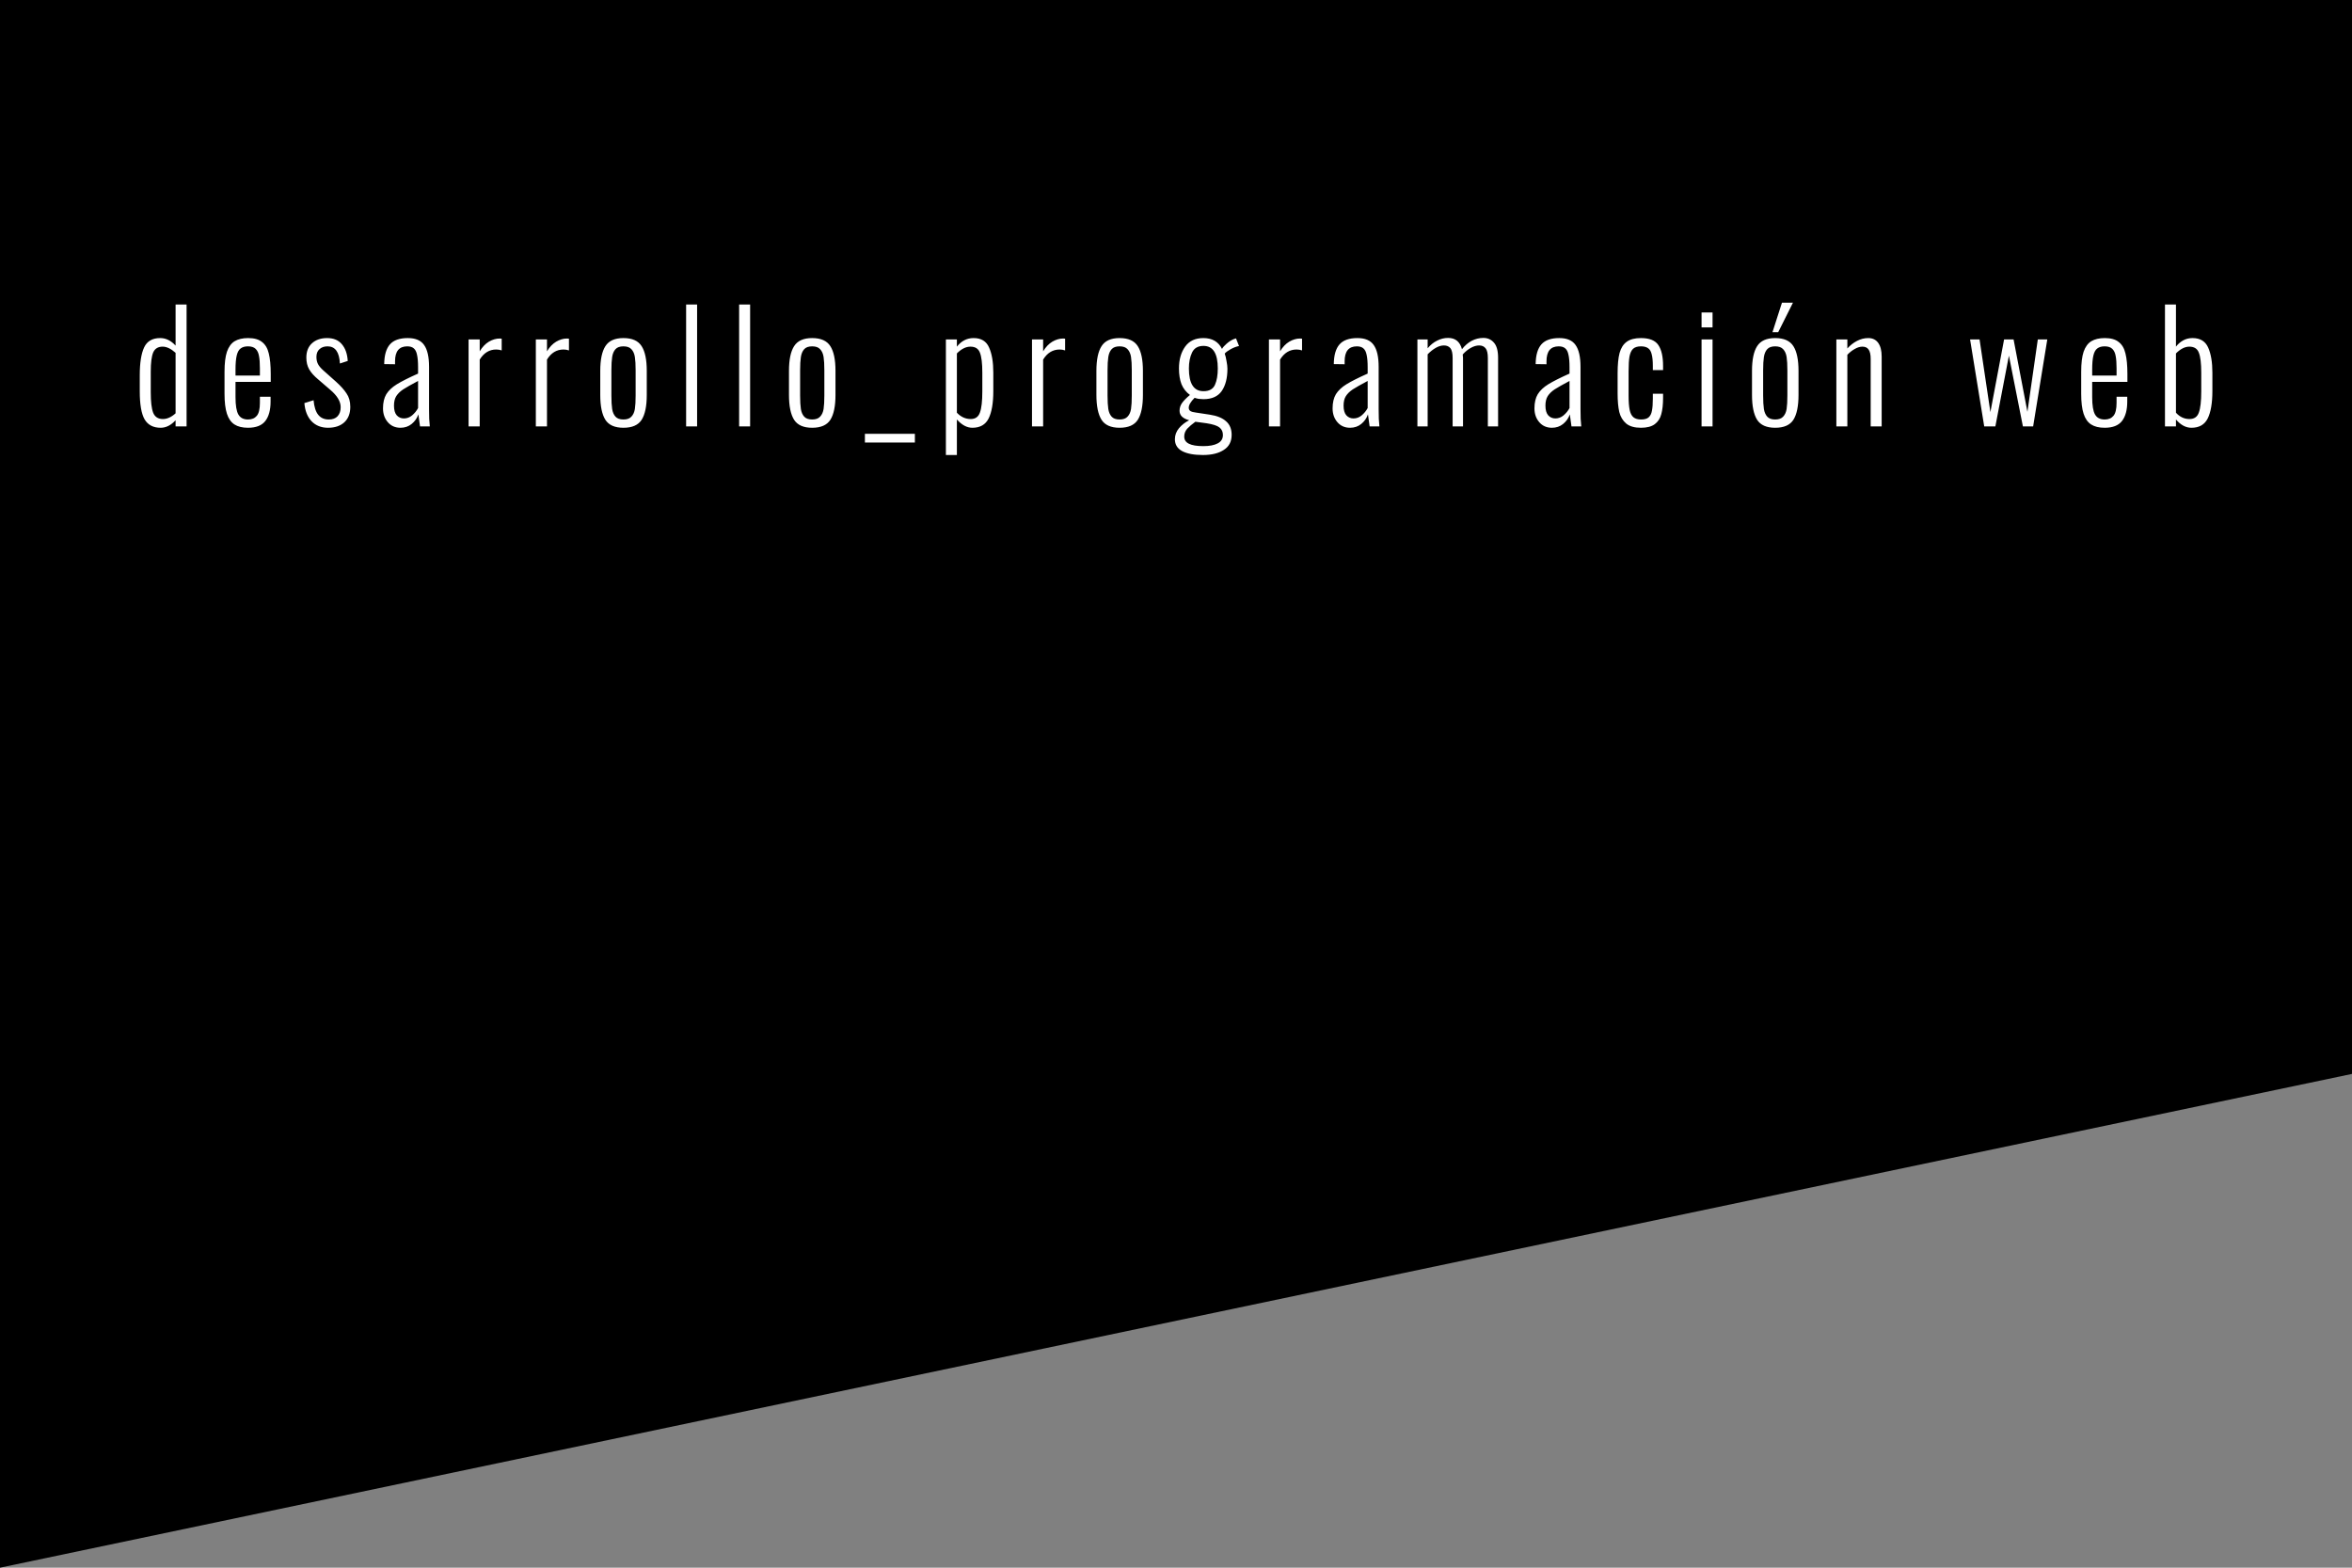 <svg width="375" height="250" viewBox="0 0 375 250" fill="none" xmlns="http://www.w3.org/2000/svg">
<rect x="0" y="0" width="375" height="250" fill="#808080" stroke="none"/>
<path d="M0 250L375 171.257V0H180.442H0V171.257V250Z" fill="black"/>
<path d="M25.62 68.216C24.436 68.216 23.58 67.768 23.052 66.872C22.54 65.976 22.284 64.488 22.284 62.408V59.84C22.284 57.872 22.516 56.392 22.98 55.4C23.444 54.408 24.3 53.912 25.548 53.912C26.444 53.912 27.26 54.312 27.996 55.112V48.56H29.748V68H27.996V67.016C27.26 67.816 26.468 68.216 25.62 68.216ZM25.98 66.824C26.652 66.824 27.324 66.52 27.996 65.912V56.264C27.26 55.608 26.572 55.28 25.932 55.28C25.196 55.28 24.692 55.592 24.42 56.216C24.164 56.84 24.036 57.856 24.036 59.264V62.552C24.036 64.056 24.164 65.144 24.42 65.816C24.692 66.488 25.212 66.824 25.98 66.824ZM39.542 68.216C38.646 68.216 37.926 68.04 37.382 67.688C36.838 67.336 36.438 66.768 36.182 65.984C35.926 65.2 35.798 64.136 35.798 62.792V59.288C35.798 57.928 35.926 56.864 36.182 56.096C36.454 55.312 36.862 54.752 37.406 54.416C37.966 54.08 38.686 53.912 39.566 53.912C40.526 53.912 41.262 54.12 41.774 54.536C42.302 54.936 42.662 55.544 42.854 56.36C43.062 57.176 43.166 58.272 43.166 59.648V60.896H37.55V63.32C37.55 64.648 37.702 65.576 38.006 66.104C38.31 66.632 38.822 66.896 39.542 66.896C40.15 66.896 40.614 66.704 40.934 66.32C41.27 65.936 41.438 65.24 41.438 64.232V63.272H43.142V64.04C43.142 65.384 42.862 66.416 42.302 67.136C41.742 67.856 40.822 68.216 39.542 68.216ZM41.438 59.888V58.736C41.438 57.904 41.39 57.248 41.294 56.768C41.214 56.288 41.038 55.912 40.766 55.64C40.494 55.368 40.086 55.232 39.542 55.232C39.046 55.232 38.654 55.344 38.366 55.568C38.078 55.776 37.87 56.152 37.742 56.696C37.614 57.224 37.55 57.976 37.55 58.952V59.888H41.438ZM52.299 68.216C51.211 68.216 50.331 67.864 49.659 67.16C49.003 66.456 48.627 65.496 48.531 64.28L49.995 63.824C50.091 64.88 50.339 65.656 50.739 66.152C51.139 66.648 51.699 66.896 52.419 66.896C53.027 66.896 53.491 66.728 53.811 66.392C54.147 66.04 54.315 65.552 54.315 64.928C54.315 64.016 53.755 63.088 52.635 62.144L50.739 60.512C50.083 59.968 49.603 59.432 49.299 58.904C48.995 58.376 48.843 57.752 48.843 57.032C48.843 56.056 49.139 55.296 49.731 54.752C50.339 54.192 51.147 53.912 52.155 53.912C53.179 53.912 53.963 54.24 54.507 54.896C55.067 55.552 55.379 56.44 55.443 57.56L54.195 57.968C54.099 56.144 53.443 55.232 52.227 55.232C51.683 55.232 51.251 55.384 50.931 55.688C50.611 55.976 50.451 56.384 50.451 56.912C50.451 57.344 50.531 57.72 50.691 58.04C50.851 58.36 51.147 58.712 51.579 59.096L53.547 60.848C54.299 61.52 54.867 62.152 55.251 62.744C55.651 63.32 55.851 64.032 55.851 64.88C55.851 65.936 55.531 66.76 54.891 67.352C54.251 67.928 53.387 68.216 52.299 68.216ZM63.849 68.216C63.017 68.216 62.346 67.92 61.834 67.328C61.322 66.736 61.066 66 61.066 65.12C61.066 64.208 61.242 63.456 61.593 62.864C61.962 62.272 62.522 61.744 63.273 61.28C64.025 60.816 65.153 60.248 66.657 59.576V58.592C66.657 57.728 66.602 57.056 66.49 56.576C66.394 56.096 66.218 55.752 65.962 55.544C65.722 55.336 65.377 55.232 64.93 55.232C63.633 55.232 62.986 56.024 62.986 57.608V58.088L61.258 58.064C61.273 56.64 61.578 55.592 62.169 54.92C62.761 54.248 63.714 53.912 65.025 53.912C66.242 53.912 67.106 54.28 67.618 55.016C68.145 55.752 68.409 56.912 68.409 58.496V65.24C68.409 65.688 68.418 66.2 68.433 66.776C68.466 67.352 68.498 67.76 68.529 68H66.969L66.706 66.08C66.498 66.688 66.138 67.2 65.626 67.616C65.129 68.016 64.537 68.216 63.849 68.216ZM64.401 66.728C64.882 66.728 65.314 66.568 65.698 66.248C66.097 65.912 66.418 65.52 66.657 65.072V60.752C65.57 61.328 64.778 61.776 64.281 62.096C63.801 62.416 63.434 62.776 63.178 63.176C62.938 63.56 62.818 64.064 62.818 64.688C62.818 65.376 62.962 65.888 63.249 66.224C63.553 66.56 63.938 66.728 64.401 66.728ZM74.709 54.128H76.484V56.024C76.9 55.336 77.388 54.824 77.948 54.488C78.525 54.152 79.1 53.984 79.677 53.984C79.788 53.984 79.892 53.992 79.989 54.008V55.88C79.701 55.784 79.412 55.736 79.124 55.736C78.02 55.736 77.141 56.272 76.484 57.344V68H74.709V54.128ZM85.433 54.128H87.21V56.024C87.626 55.336 88.114 54.824 88.674 54.488C89.249 54.152 89.826 53.984 90.401 53.984C90.513 53.984 90.618 53.992 90.713 54.008V55.88C90.425 55.784 90.138 55.736 89.85 55.736C88.746 55.736 87.865 56.272 87.21 57.344V68H85.433V54.128ZM99.4 68.216C98.024 68.216 97.064 67.792 96.52 66.944C95.976 66.08 95.704 64.76 95.704 62.984V59.144C95.704 57.368 95.976 56.056 96.52 55.208C97.064 54.344 98.024 53.912 99.4 53.912C100.792 53.912 101.76 54.344 102.304 55.208C102.848 56.056 103.12 57.368 103.12 59.144V62.984C103.12 64.76 102.848 66.08 102.304 66.944C101.76 67.792 100.792 68.216 99.4 68.216ZM99.4 66.896C99.976 66.896 100.4 66.744 100.672 66.44C100.96 66.136 101.144 65.728 101.224 65.216C101.304 64.688 101.344 63.976 101.344 63.08V59.048C101.344 58.152 101.304 57.448 101.224 56.936C101.144 56.408 100.96 55.992 100.672 55.688C100.4 55.384 99.976 55.232 99.4 55.232C98.824 55.232 98.4 55.384 98.128 55.688C97.856 55.992 97.68 56.408 97.6 56.936C97.52 57.448 97.48 58.152 97.48 59.048V63.08C97.48 63.976 97.52 64.688 97.6 65.216C97.68 65.728 97.856 66.136 98.128 66.44C98.4 66.744 98.824 66.896 99.4 66.896ZM109.394 48.56H111.146V68H109.394V48.56ZM117.846 48.56H119.598V68H117.846V48.56ZM129.489 68.216C128.113 68.216 127.153 67.792 126.609 66.944C126.065 66.08 125.793 64.76 125.793 62.984V59.144C125.793 57.368 126.065 56.056 126.609 55.208C127.153 54.344 128.113 53.912 129.489 53.912C130.881 53.912 131.849 54.344 132.393 55.208C132.937 56.056 133.209 57.368 133.209 59.144V62.984C133.209 64.76 132.937 66.08 132.393 66.944C131.849 67.792 130.881 68.216 129.489 68.216ZM129.489 66.896C130.065 66.896 130.489 66.744 130.761 66.44C131.049 66.136 131.233 65.728 131.313 65.216C131.393 64.688 131.433 63.976 131.433 63.08V59.048C131.433 58.152 131.393 57.448 131.313 56.936C131.233 56.408 131.049 55.992 130.761 55.688C130.489 55.384 130.065 55.232 129.489 55.232C128.913 55.232 128.489 55.384 128.217 55.688C127.945 55.992 127.769 56.408 127.689 56.936C127.609 57.448 127.569 58.152 127.569 59.048V63.08C127.569 63.976 127.609 64.688 127.689 65.216C127.769 65.728 127.945 66.136 128.217 66.44C128.489 66.744 128.913 66.896 129.489 66.896ZM137.899 69.176H145.867V70.568H137.899V69.176ZM150.812 54.128H152.564V55.28C153.284 54.368 154.172 53.912 155.228 53.912C156.444 53.912 157.268 54.416 157.7 55.424C158.148 56.416 158.372 57.752 158.372 59.432V62.36C158.372 64.264 158.124 65.72 157.628 66.728C157.132 67.72 156.268 68.216 155.036 68.216C154.172 68.216 153.348 67.776 152.564 66.896V72.56H150.812V54.128ZM154.772 66.824C155.508 66.824 155.996 66.48 156.236 65.792C156.492 65.104 156.62 63.976 156.62 62.408V59.432C156.62 57.944 156.492 56.88 156.236 56.24C155.996 55.6 155.492 55.28 154.724 55.28C154.004 55.28 153.284 55.64 152.564 56.36V65.816C153.204 66.488 153.94 66.824 154.772 66.824ZM164.54 54.128H166.316V56.024C166.732 55.336 167.22 54.824 167.78 54.488C168.356 54.152 168.932 53.984 169.508 53.984C169.62 53.984 169.724 53.992 169.82 54.008V55.88C169.532 55.784 169.244 55.736 168.956 55.736C167.852 55.736 166.972 56.272 166.316 57.344V68H164.54V54.128ZM178.506 68.216C177.13 68.216 176.17 67.792 175.626 66.944C175.082 66.08 174.81 64.76 174.81 62.984V59.144C174.81 57.368 175.082 56.056 175.626 55.208C176.17 54.344 177.13 53.912 178.506 53.912C179.898 53.912 180.866 54.344 181.41 55.208C181.954 56.056 182.226 57.368 182.226 59.144V62.984C182.226 64.76 181.954 66.08 181.41 66.944C180.866 67.792 179.898 68.216 178.506 68.216ZM178.506 66.896C179.082 66.896 179.506 66.744 179.778 66.44C180.066 66.136 180.25 65.728 180.33 65.216C180.41 64.688 180.45 63.976 180.45 63.08V59.048C180.45 58.152 180.41 57.448 180.33 56.936C180.25 56.408 180.066 55.992 179.778 55.688C179.506 55.384 179.082 55.232 178.506 55.232C177.93 55.232 177.506 55.384 177.234 55.688C176.962 55.992 176.786 56.408 176.706 56.936C176.626 57.448 176.586 58.152 176.586 59.048V63.08C176.586 63.976 176.626 64.688 176.706 65.216C176.786 65.728 176.962 66.136 177.234 66.44C177.506 66.744 177.93 66.896 178.506 66.896ZM191.788 72.56C190.364 72.56 189.26 72.352 188.476 71.936C187.708 71.52 187.324 70.888 187.324 70.04C187.324 69.4 187.54 68.816 187.972 68.288C188.42 67.76 188.964 67.336 189.604 67.016C188.58 66.744 188.068 66.24 188.068 65.504C188.068 65.056 188.196 64.648 188.452 64.28C188.724 63.896 189.148 63.464 189.724 62.984C189.116 62.536 188.668 61.968 188.38 61.28C188.108 60.576 187.972 59.736 187.972 58.76C187.972 57.352 188.3 56.192 188.956 55.28C189.612 54.368 190.58 53.912 191.86 53.912C193.268 53.912 194.26 54.488 194.836 55.64C194.98 55.384 195.228 55.104 195.58 54.8C195.948 54.48 196.324 54.24 196.708 54.08L197.068 53.96L197.548 55.184C197.164 55.248 196.732 55.408 196.252 55.664C195.788 55.92 195.46 56.16 195.268 56.384C195.38 56.688 195.476 57.088 195.556 57.584C195.652 58.064 195.7 58.472 195.7 58.808C195.7 60.296 195.396 61.48 194.788 62.36C194.18 63.224 193.212 63.656 191.884 63.656C191.644 63.656 191.388 63.64 191.116 63.608C190.86 63.56 190.644 63.504 190.468 63.44C189.844 64.064 189.532 64.592 189.532 65.024C189.532 65.248 189.62 65.424 189.796 65.552C189.988 65.664 190.284 65.744 190.684 65.792L192.892 66.128C194.044 66.304 194.908 66.656 195.484 67.184C196.076 67.696 196.372 68.416 196.372 69.344C196.372 70.416 195.956 71.216 195.124 71.744C194.308 72.288 193.196 72.56 191.788 72.56ZM191.884 62.384C192.796 62.384 193.404 62.048 193.708 61.376C194.012 60.704 194.164 59.832 194.164 58.76C194.164 56.36 193.404 55.16 191.884 55.16C191.004 55.16 190.396 55.512 190.06 56.216C189.724 56.92 189.556 57.768 189.556 58.76C189.556 61.176 190.332 62.384 191.884 62.384ZM191.86 71.144C192.836 71.144 193.596 71 194.14 70.712C194.7 70.424 194.98 69.976 194.98 69.368C194.98 68.856 194.796 68.456 194.428 68.168C194.076 67.88 193.388 67.656 192.364 67.496L190.588 67.256C190.06 67.64 189.628 68.008 189.292 68.36C188.972 68.728 188.812 69.144 188.812 69.608C188.812 70.136 189.06 70.52 189.556 70.76C190.052 71.016 190.82 71.144 191.86 71.144ZM202.316 54.128H204.092V56.024C204.508 55.336 204.996 54.824 205.556 54.488C206.132 54.152 206.708 53.984 207.284 53.984C207.396 53.984 207.5 53.992 207.596 54.008V55.88C207.308 55.784 207.02 55.736 206.732 55.736C205.628 55.736 204.748 56.272 204.092 57.344V68H202.316V54.128ZM215.251 68.216C214.419 68.216 213.747 67.92 213.235 67.328C212.723 66.736 212.467 66 212.467 65.12C212.467 64.208 212.643 63.456 212.995 62.864C213.363 62.272 213.923 61.744 214.675 61.28C215.427 60.816 216.555 60.248 218.059 59.576V58.592C218.059 57.728 218.003 57.056 217.891 56.576C217.795 56.096 217.619 55.752 217.363 55.544C217.123 55.336 216.779 55.232 216.331 55.232C215.035 55.232 214.387 56.024 214.387 57.608V58.088L212.659 58.064C212.675 56.64 212.979 55.592 213.571 54.92C214.163 54.248 215.115 53.912 216.427 53.912C217.643 53.912 218.507 54.28 219.019 55.016C219.547 55.752 219.811 56.912 219.811 58.496V65.24C219.811 65.688 219.819 66.2 219.835 66.776C219.867 67.352 219.899 67.76 219.931 68H218.371L218.107 66.08C217.899 66.688 217.539 67.2 217.027 67.616C216.531 68.016 215.939 68.216 215.251 68.216ZM215.803 66.728C216.283 66.728 216.715 66.568 217.099 66.248C217.499 65.912 217.819 65.52 218.059 65.072V60.752C216.971 61.328 216.179 61.776 215.683 62.096C215.203 62.416 214.835 62.776 214.579 63.176C214.339 63.56 214.219 64.064 214.219 64.688C214.219 65.376 214.363 65.888 214.651 66.224C214.955 66.56 215.339 66.728 215.803 66.728ZM225.99 54.128H227.622V55.544C228.07 55 228.574 54.592 229.134 54.32C229.694 54.032 230.278 53.888 230.886 53.888C232.038 53.888 232.774 54.488 233.094 55.688C233.558 55.096 234.078 54.648 234.654 54.344C235.246 54.04 235.862 53.888 236.502 53.888C237.19 53.888 237.75 54.136 238.182 54.632C238.63 55.128 238.854 55.936 238.854 57.056V68H237.222V57.104C237.222 56.352 237.102 55.832 236.862 55.544C236.622 55.24 236.278 55.088 235.83 55.088C235.414 55.088 234.974 55.216 234.51 55.472C234.046 55.728 233.614 56.08 233.214 56.528C233.246 56.752 233.262 56.928 233.262 57.056V68H231.606V57.104C231.606 56.336 231.486 55.808 231.246 55.52C231.006 55.232 230.662 55.088 230.214 55.088C229.798 55.088 229.366 55.216 228.918 55.472C228.47 55.728 228.038 56.072 227.622 56.504V68H225.99V54.128ZM247.435 68.216C246.603 68.216 245.931 67.92 245.419 67.328C244.907 66.736 244.651 66 244.651 65.12C244.651 64.208 244.827 63.456 245.179 62.864C245.547 62.272 246.107 61.744 246.859 61.28C247.611 60.816 248.739 60.248 250.243 59.576V58.592C250.243 57.728 250.187 57.056 250.075 56.576C249.979 56.096 249.803 55.752 249.547 55.544C249.307 55.336 248.963 55.232 248.515 55.232C247.219 55.232 246.571 56.024 246.571 57.608V58.088L244.843 58.064C244.859 56.64 245.163 55.592 245.755 54.92C246.347 54.248 247.299 53.912 248.611 53.912C249.827 53.912 250.691 54.28 251.203 55.016C251.731 55.752 251.995 56.912 251.995 58.496V65.24C251.995 65.688 252.003 66.2 252.019 66.776C252.051 67.352 252.083 67.76 252.115 68H250.555L250.291 66.08C250.083 66.688 249.723 67.2 249.211 67.616C248.715 68.016 248.123 68.216 247.435 68.216ZM247.987 66.728C248.467 66.728 248.899 66.568 249.283 66.248C249.683 65.912 250.003 65.52 250.243 65.072V60.752C249.155 61.328 248.363 61.776 247.867 62.096C247.387 62.416 247.019 62.776 246.763 63.176C246.523 63.56 246.403 64.064 246.403 64.688C246.403 65.376 246.547 65.888 246.835 66.224C247.139 66.56 247.523 66.728 247.987 66.728ZM261.63 68.216C260.606 68.216 259.822 67.992 259.278 67.544C258.734 67.08 258.366 66.464 258.174 65.696C257.998 64.912 257.91 63.928 257.91 62.744V59.504C257.91 58.16 258.014 57.088 258.222 56.288C258.446 55.488 258.822 54.896 259.35 54.512C259.894 54.112 260.654 53.912 261.63 53.912C262.99 53.912 263.918 54.288 264.414 55.04C264.91 55.776 265.158 56.88 265.158 58.352V59.024H263.526V58.352C263.526 57.536 263.462 56.904 263.334 56.456C263.222 56.008 263.03 55.696 262.758 55.52C262.486 55.328 262.11 55.232 261.63 55.232C261.086 55.232 260.67 55.36 260.382 55.616C260.11 55.872 259.918 56.28 259.806 56.84C259.71 57.384 259.662 58.176 259.662 59.216V63.104C259.662 64.064 259.718 64.816 259.83 65.36C259.942 65.904 260.142 66.296 260.43 66.536C260.718 66.776 261.126 66.896 261.654 66.896C262.198 66.896 262.598 66.784 262.854 66.56C263.126 66.32 263.302 65.968 263.382 65.504C263.478 65.04 263.526 64.392 263.526 63.56V62.792H265.158V63.464C265.158 64.504 265.062 65.368 264.87 66.056C264.694 66.728 264.35 67.256 263.838 67.64C263.326 68.024 262.59 68.216 261.63 68.216ZM271.295 49.832H273.047V52.208H271.295V49.832ZM271.295 54.128H273.047V68H271.295V54.128ZM283.033 68.216C281.657 68.216 280.697 67.792 280.153 66.944C279.609 66.08 279.337 64.76 279.337 62.984V59.144C279.337 57.368 279.609 56.056 280.153 55.208C280.697 54.344 281.657 53.912 283.033 53.912C284.425 53.912 285.393 54.344 285.937 55.208C286.481 56.056 286.753 57.368 286.753 59.144V62.984C286.753 64.76 286.481 66.08 285.937 66.944C285.393 67.792 284.425 68.216 283.033 68.216ZM283.033 66.896C283.609 66.896 284.033 66.744 284.305 66.44C284.593 66.136 284.777 65.728 284.857 65.216C284.937 64.688 284.977 63.976 284.977 63.08V59.048C284.977 58.152 284.937 57.448 284.857 56.936C284.777 56.408 284.593 55.992 284.305 55.688C284.033 55.384 283.609 55.232 283.033 55.232C282.457 55.232 282.033 55.384 281.761 55.688C281.489 55.992 281.313 56.408 281.233 56.936C281.153 57.448 281.113 58.152 281.113 59.048V63.08C281.113 63.976 281.153 64.688 281.233 65.216C281.313 65.728 281.489 66.136 281.761 66.44C282.033 66.744 282.457 66.896 283.033 66.896ZM284.113 48.272H285.865L283.513 52.976H282.601L284.113 48.272ZM292.787 54.128H294.539V55.568C295.003 55.056 295.515 54.656 296.075 54.368C296.651 54.064 297.251 53.912 297.875 53.912C298.563 53.912 299.091 54.168 299.459 54.68C299.827 55.192 300.011 55.92 300.011 56.864V68H298.259V57.248C298.259 56.544 298.147 56.04 297.923 55.736C297.715 55.432 297.387 55.28 296.939 55.28C296.555 55.28 296.155 55.4 295.739 55.64C295.323 55.864 294.923 56.176 294.539 56.576V68H292.787V54.128ZM314.106 54.128H315.618L317.346 65.72L319.53 54.128H321.042L323.25 65.672L324.906 54.128H326.418L324.162 68H322.53L320.298 56.72L318.138 68H316.362L314.106 54.128ZM335.567 68.216C334.671 68.216 333.951 68.04 333.407 67.688C332.863 67.336 332.463 66.768 332.207 65.984C331.951 65.2 331.823 64.136 331.823 62.792V59.288C331.823 57.928 331.951 56.864 332.207 56.096C332.479 55.312 332.887 54.752 333.431 54.416C333.991 54.08 334.711 53.912 335.591 53.912C336.551 53.912 337.287 54.12 337.799 54.536C338.327 54.936 338.687 55.544 338.879 56.36C339.087 57.176 339.191 58.272 339.191 59.648V60.896H333.575V63.32C333.575 64.648 333.727 65.576 334.031 66.104C334.335 66.632 334.847 66.896 335.567 66.896C336.175 66.896 336.639 66.704 336.959 66.32C337.295 65.936 337.463 65.24 337.463 64.232V63.272H339.167V64.04C339.167 65.384 338.887 66.416 338.327 67.136C337.767 67.856 336.847 68.216 335.567 68.216ZM337.463 59.888V58.736C337.463 57.904 337.415 57.248 337.319 56.768C337.239 56.288 337.063 55.912 336.791 55.64C336.519 55.368 336.111 55.232 335.567 55.232C335.071 55.232 334.679 55.344 334.391 55.568C334.103 55.776 333.895 56.152 333.767 56.696C333.639 57.224 333.575 57.976 333.575 58.952V59.888H337.463ZM349.404 68.216C348.508 68.216 347.684 67.776 346.932 66.896V68H345.18V48.56H346.932V55.28C347.236 54.88 347.612 54.552 348.06 54.296C348.508 54.04 349.012 53.912 349.572 53.912C350.788 53.912 351.62 54.416 352.068 55.424C352.516 56.432 352.74 57.768 352.74 59.432V62.36C352.74 64.264 352.492 65.72 351.996 66.728C351.5 67.72 350.636 68.216 349.404 68.216ZM349.092 66.824C349.844 66.824 350.34 66.48 350.58 65.792C350.836 65.104 350.964 63.976 350.964 62.408V59.432C350.964 57.944 350.836 56.88 350.58 56.24C350.34 55.6 349.836 55.28 349.068 55.28C348.364 55.28 347.652 55.64 346.932 56.36V65.816C347.54 66.488 348.26 66.824 349.092 66.824Z" fill="white"/>
</svg>

